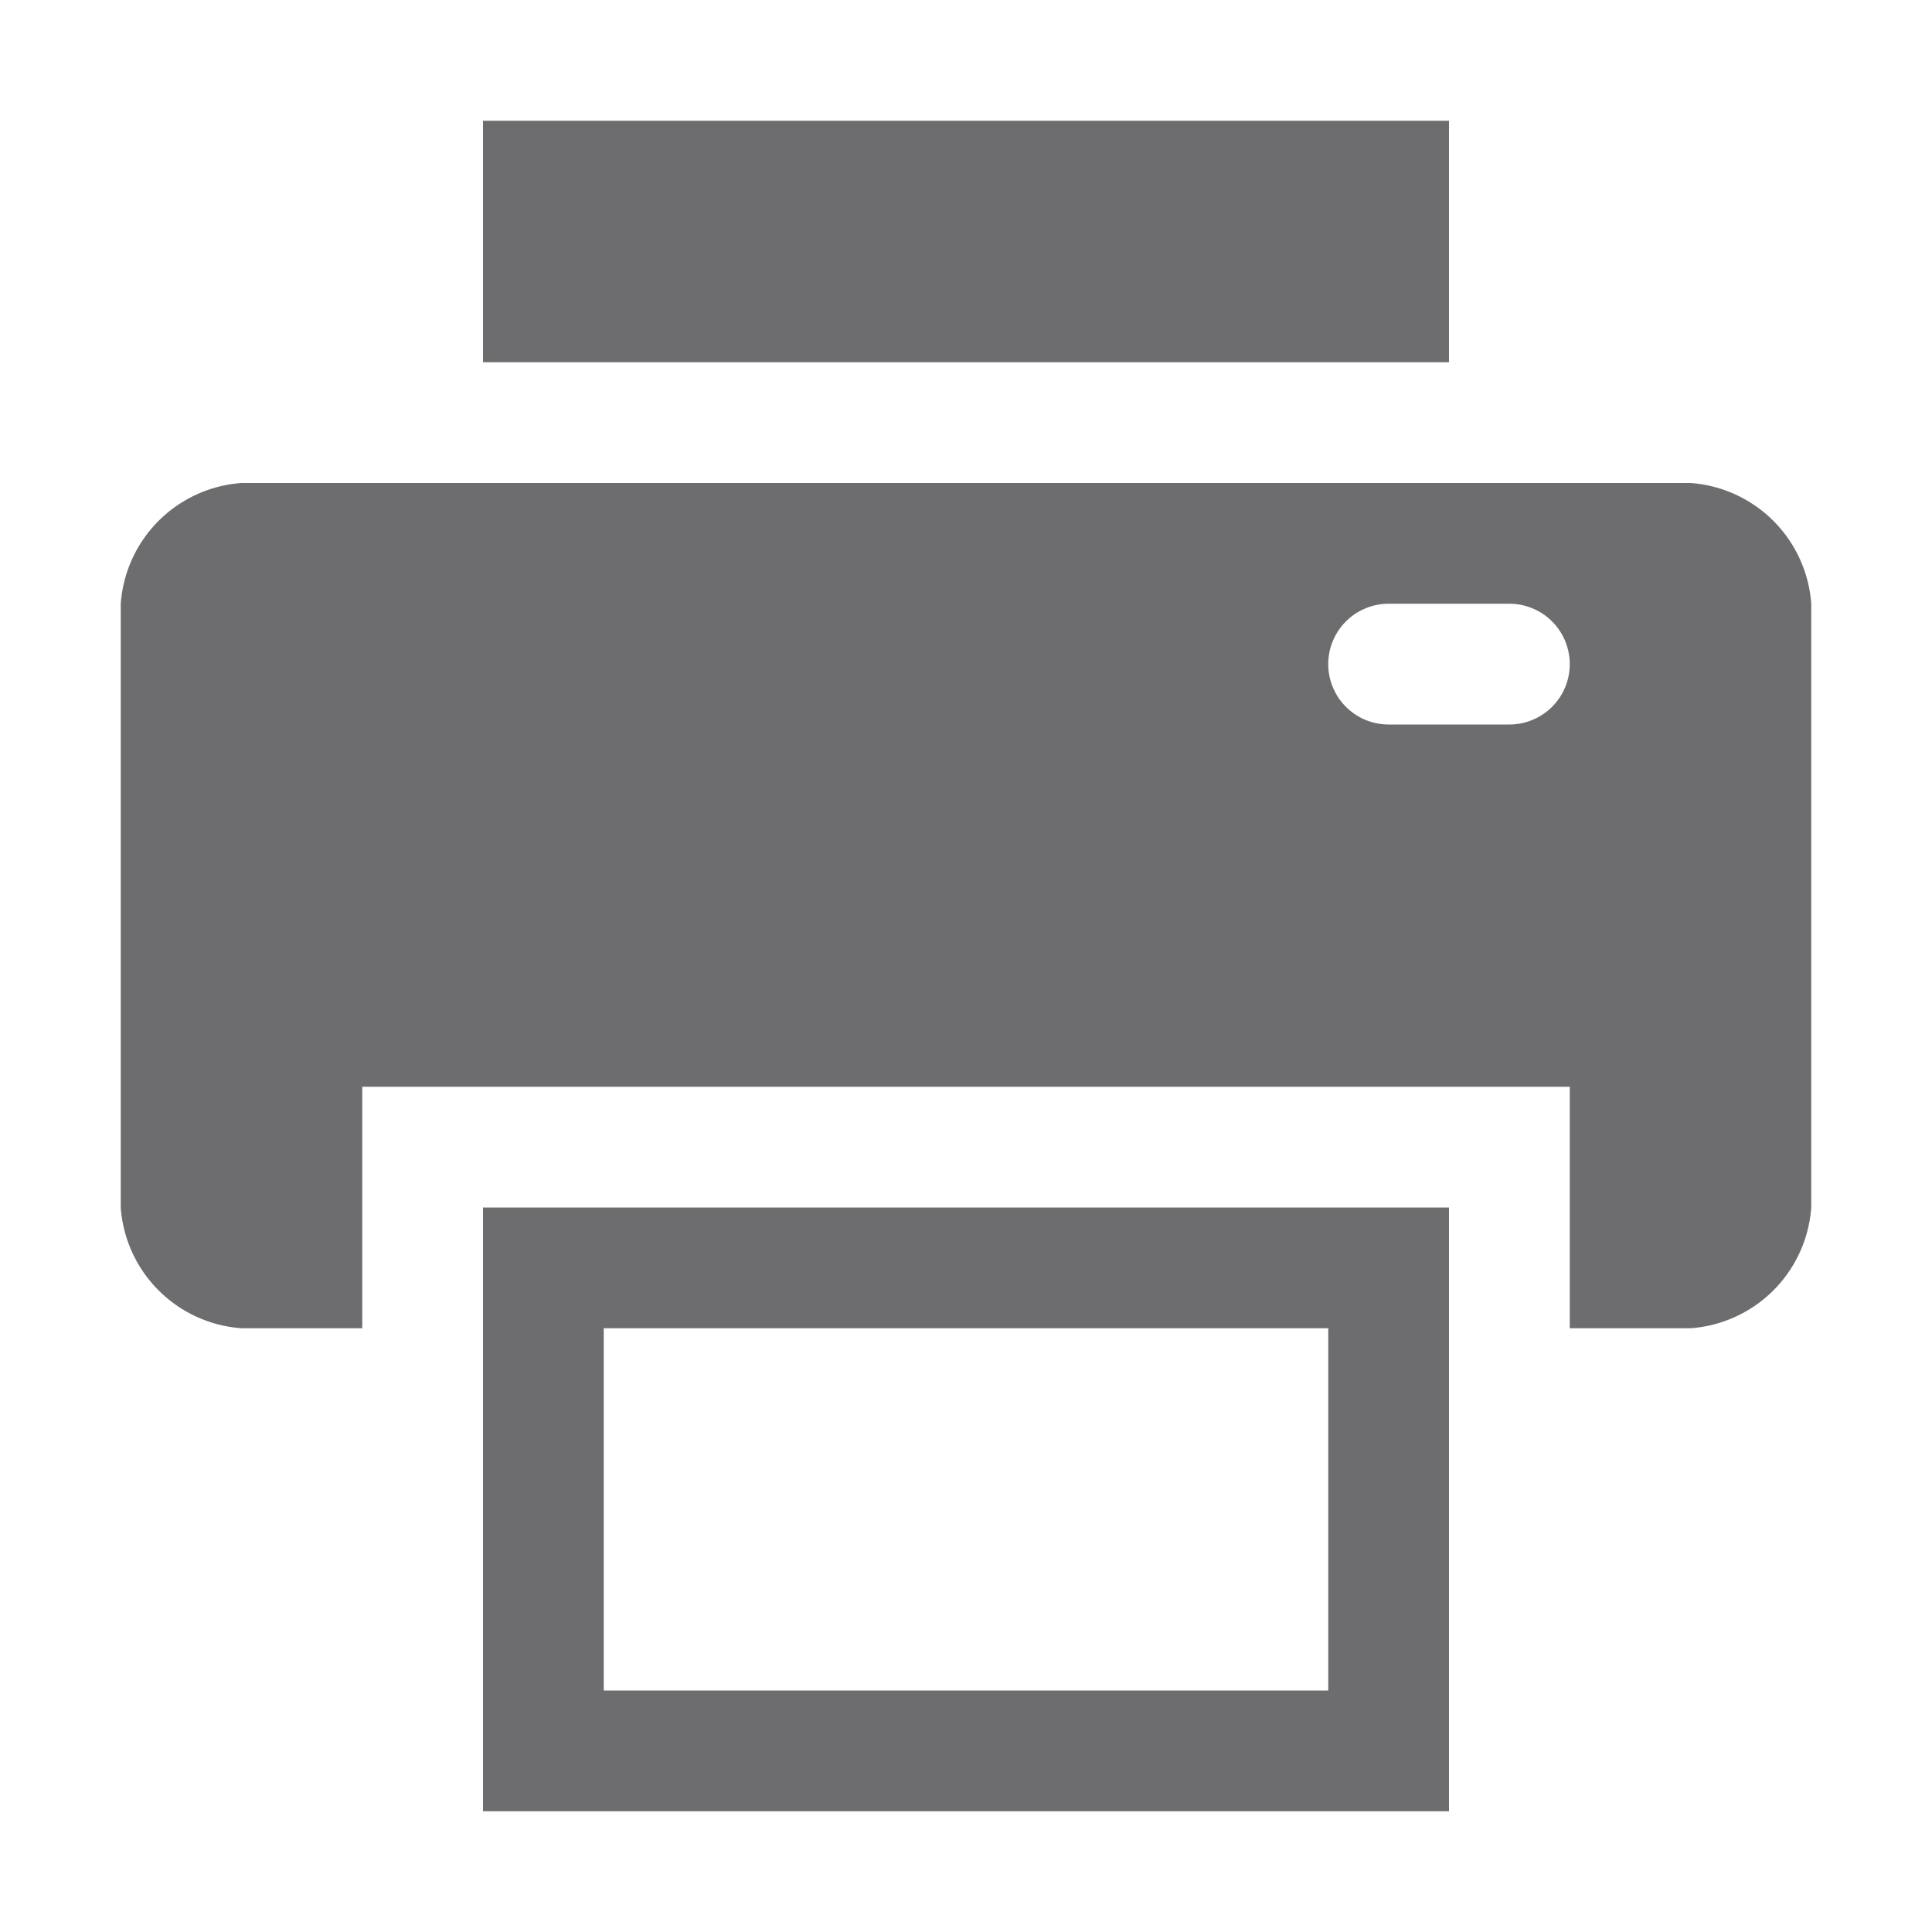 <svg xmlns="http://www.w3.org/2000/svg" width="16" height="16"><path fill="#6d6d70" d="M4 1v2h8V1H4zM2 4a1.08 1.08 0 0 0-1 1v5a1.08 1.08 0 0 0 1 1h1V9h10v2h1a1.08 1.08 0 0 0 1-1V5a1.08 1.08 0 0 0-1-1H2zm9.5 1h1a.5.5 0 1 1 0 1h-1a.5.5 0 1 1 0-1zM4 10v5h8v-5H4zm1 1h6v3H5v-3z"/></svg>